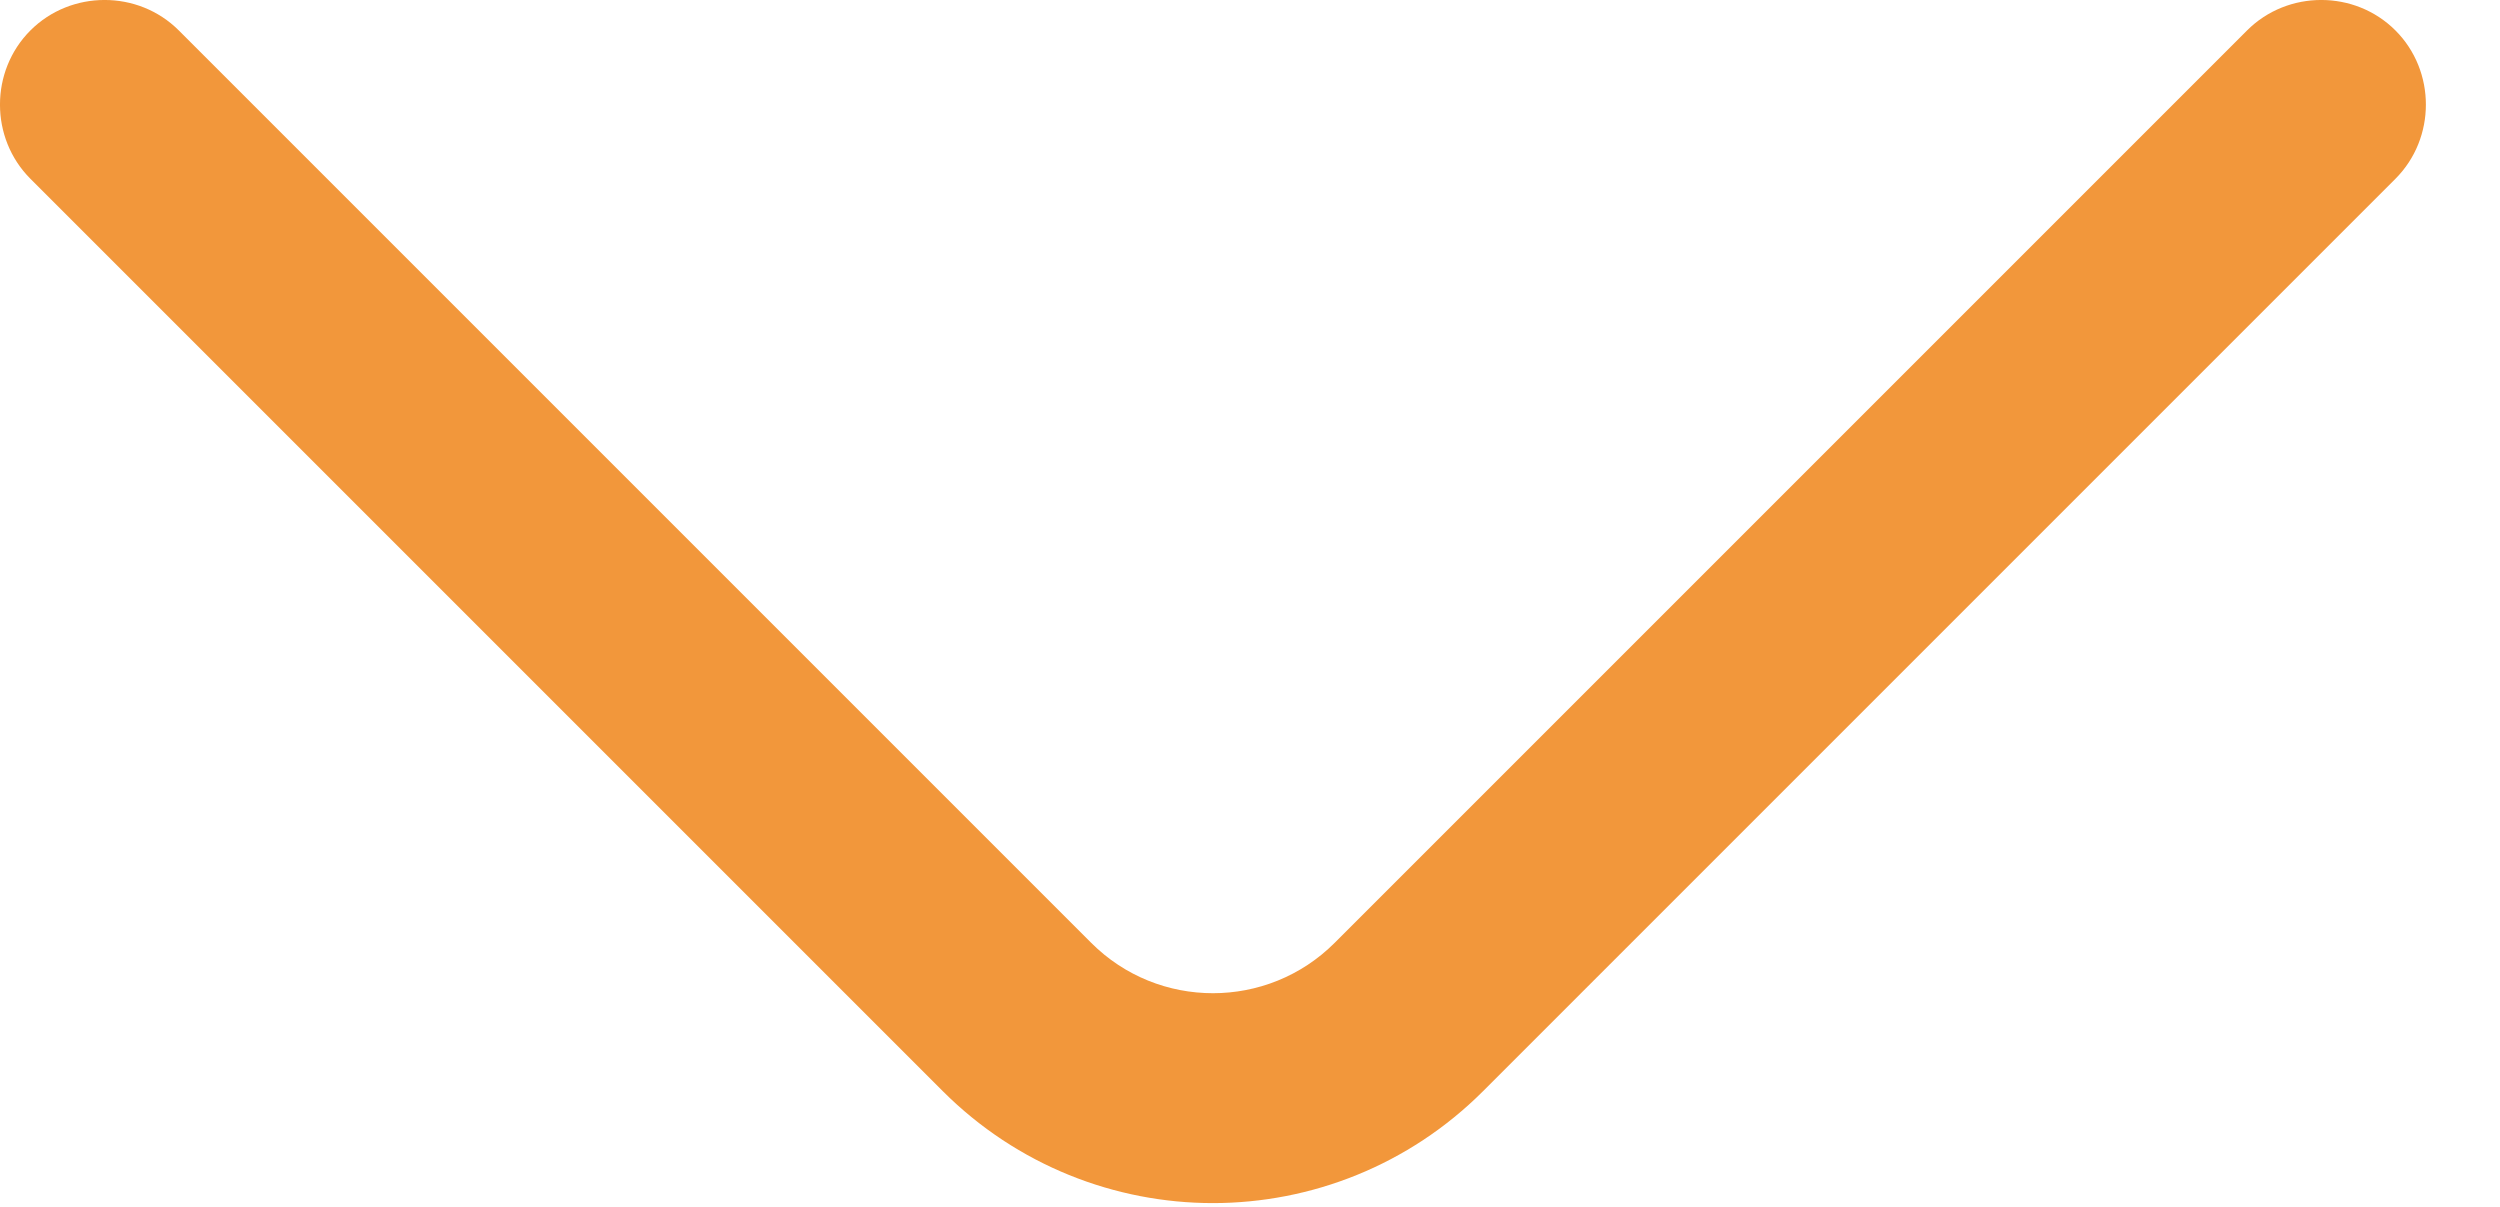 <svg width="29" height="14" viewBox="0 0 29 14" fill="none" xmlns="http://www.w3.org/2000/svg">
<g opacity="0.8">
<path d="M14.07 13.956C12.934 13.956 11.797 13.518 10.937 12.658L0.353 2.074C-0.118 1.603 -0.118 0.824 0.353 0.353C0.824 -0.118 1.603 -0.118 2.074 0.353L12.658 10.937C13.437 11.716 14.703 11.716 15.482 10.937L26.066 0.353C26.537 -0.118 27.316 -0.118 27.787 0.353C28.258 0.824 28.258 1.603 27.787 2.074L17.203 12.658C16.343 13.518 15.206 13.956 14.07 13.956Z" fill="#EF7D0A"/>
</g>
</svg>
